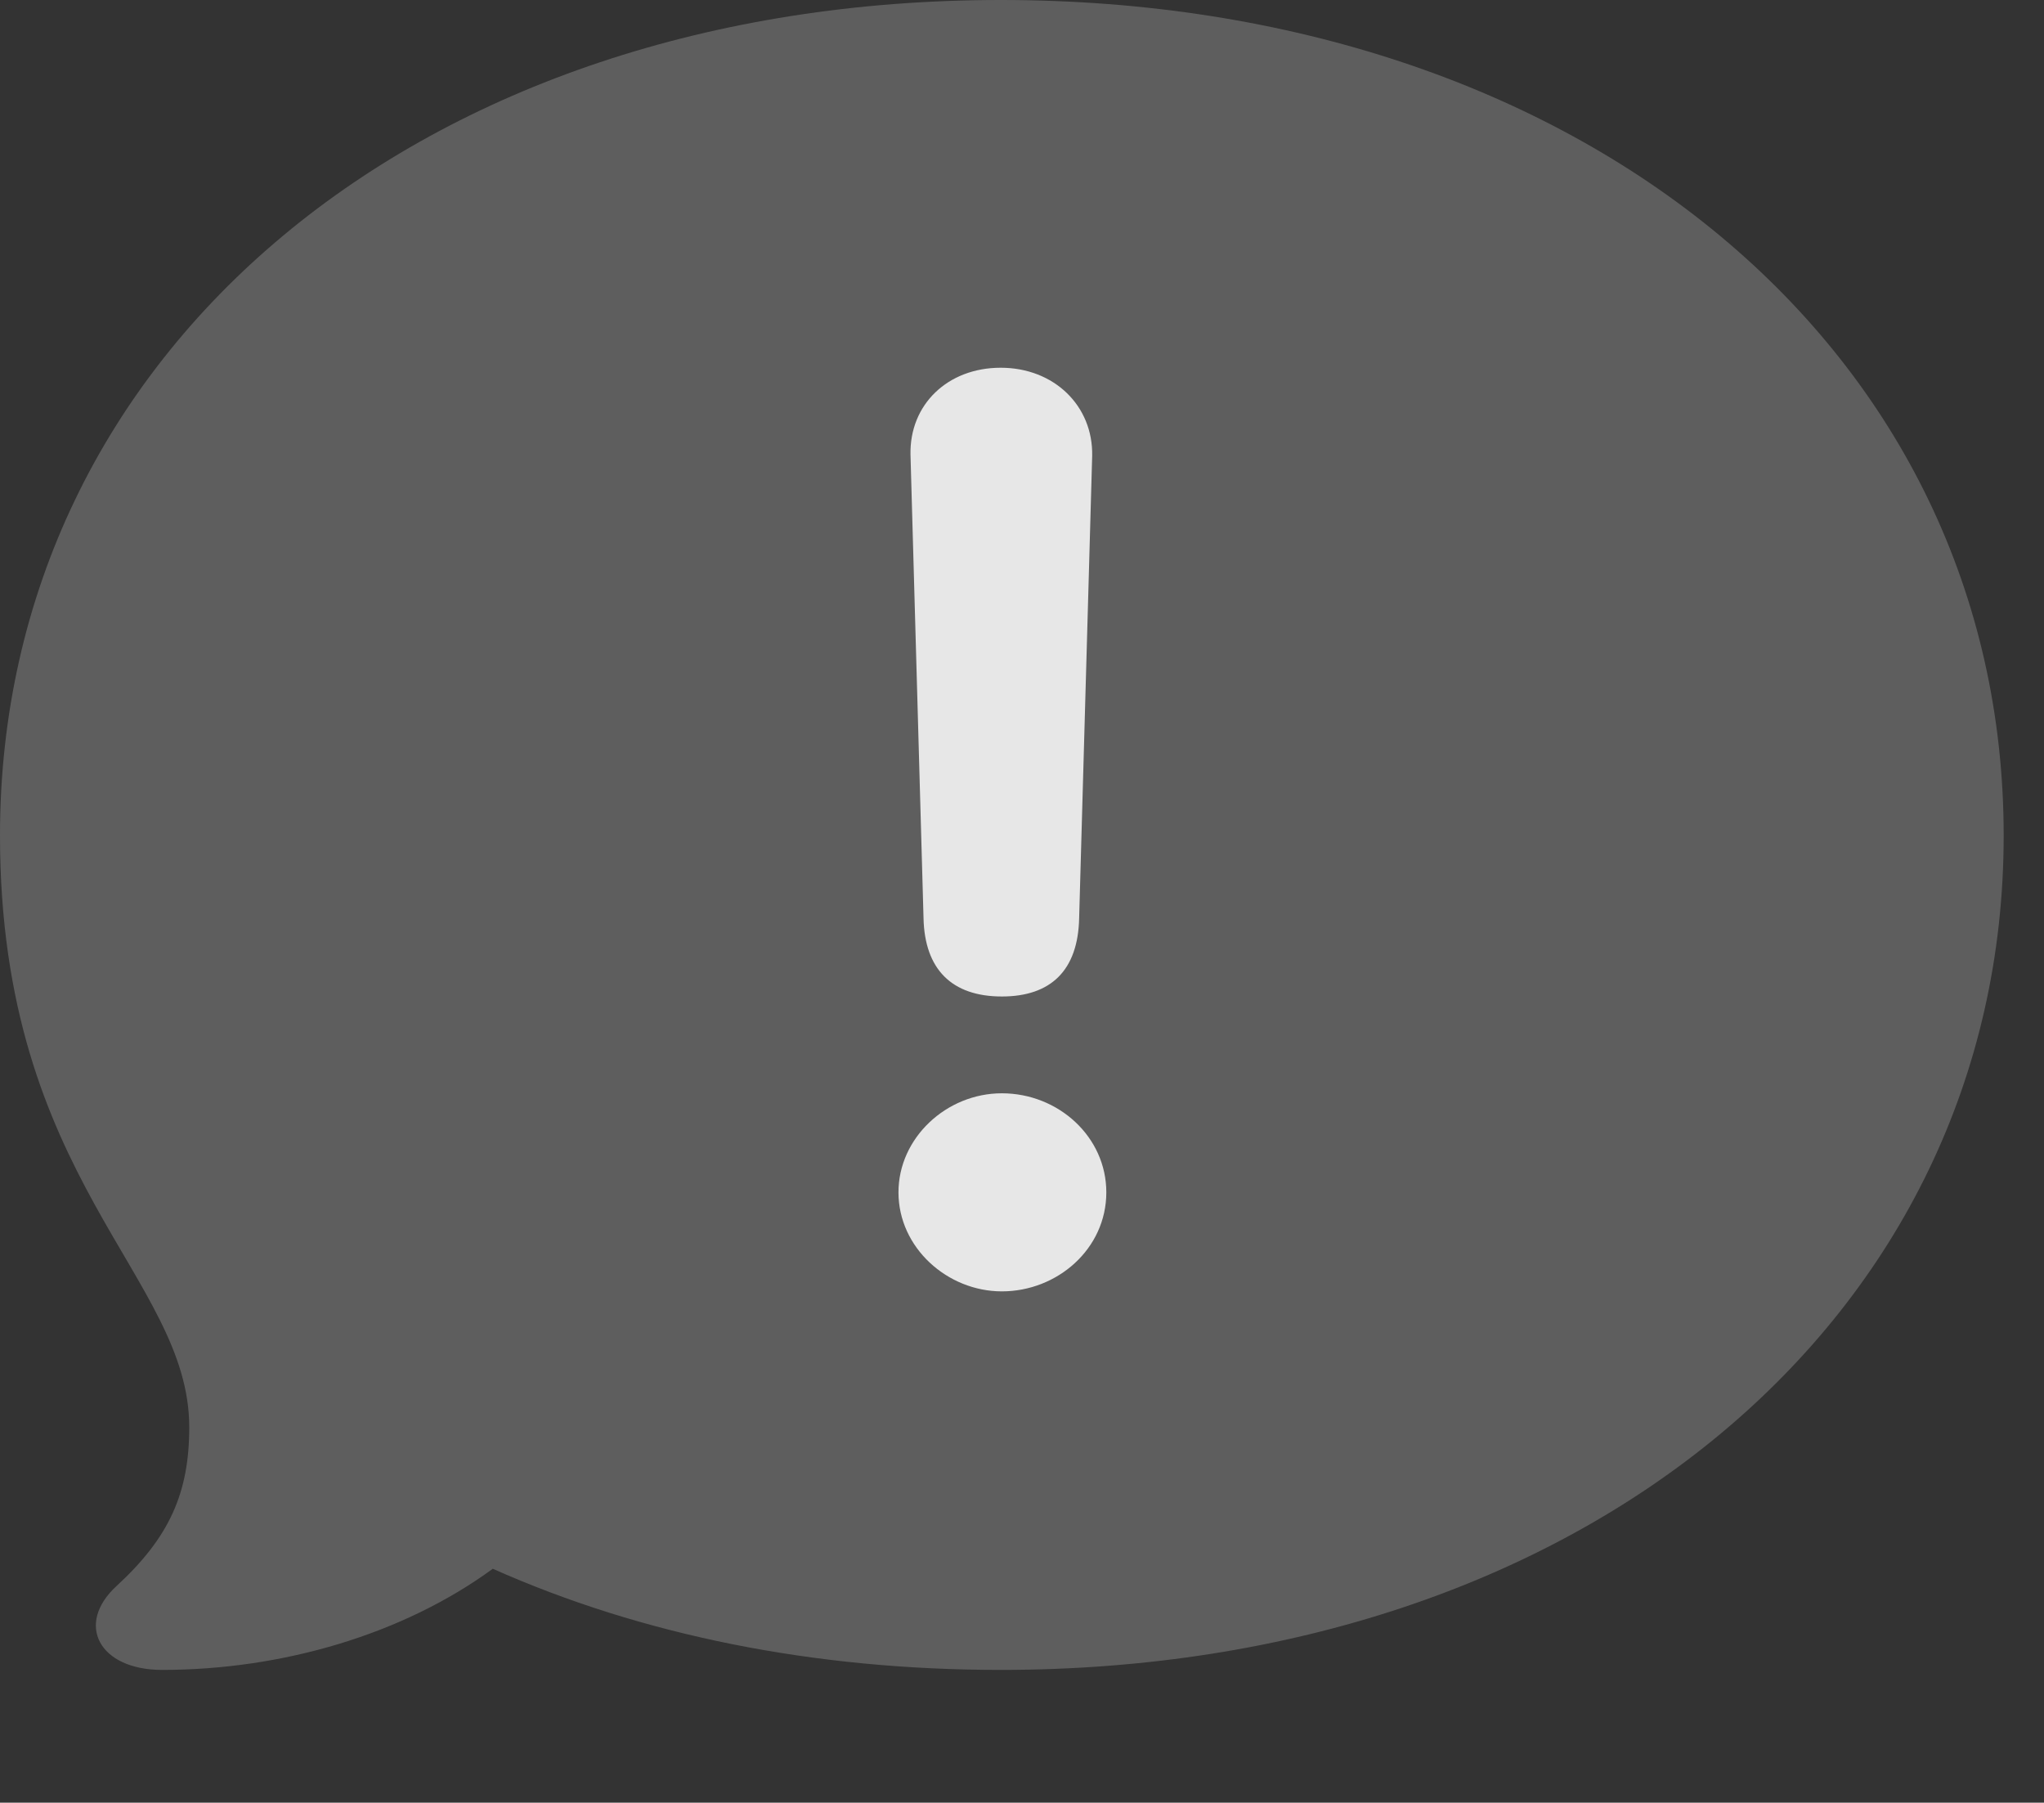 <?xml version="1.0" encoding="UTF-8"?>
<!--Generator: Apple Native CoreSVG 341-->
<!DOCTYPE svg
PUBLIC "-//W3C//DTD SVG 1.1//EN"
       "http://www.w3.org/Graphics/SVG/1.1/DTD/svg11.dtd">
<svg version="1.1" xmlns="http://www.w3.org/2000/svg" xmlns:xlink="http://www.w3.org/1999/xlink" viewBox="0 0 18.35 16.182">
 <rect x="0" y="0" width="18.35" height="16.182" fill="#333333" stroke="none"/>
 <g>
  <rect height="16.182" opacity="0" width="18.35" x="0" y="0"/>
  <path d="M8.984 14.99C14.209 14.99 17.988 11.836 17.988 7.5C17.988 3.145 14.199 0 8.984 0C3.779 0 0 3.145 0 7.5C0 10.605 1.699 11.455 1.699 12.812C1.699 13.398 1.523 13.799 1.045 14.238C0.674 14.58 0.889 14.99 1.455 14.99C2.539 14.99 3.623 14.668 4.424 14.082C5.762 14.678 7.305 14.99 8.984 14.99Z" fill="white" fill-opacity="0.212"/>
  <path d="M8.994 8.945C8.545 8.945 8.301 8.701 8.291 8.242L8.174 4.082C8.164 3.633 8.506 3.301 8.984 3.301C9.463 3.301 9.814 3.643 9.805 4.092L9.688 8.242C9.678 8.711 9.434 8.945 8.994 8.945ZM8.994 11.592C8.506 11.592 8.066 11.201 8.066 10.703C8.066 10.215 8.496 9.814 8.994 9.814C9.502 9.814 9.932 10.205 9.932 10.703C9.932 11.211 9.492 11.592 8.994 11.592Z" fill="white" fill-opacity="0.85"/>
 </g>
</svg>
